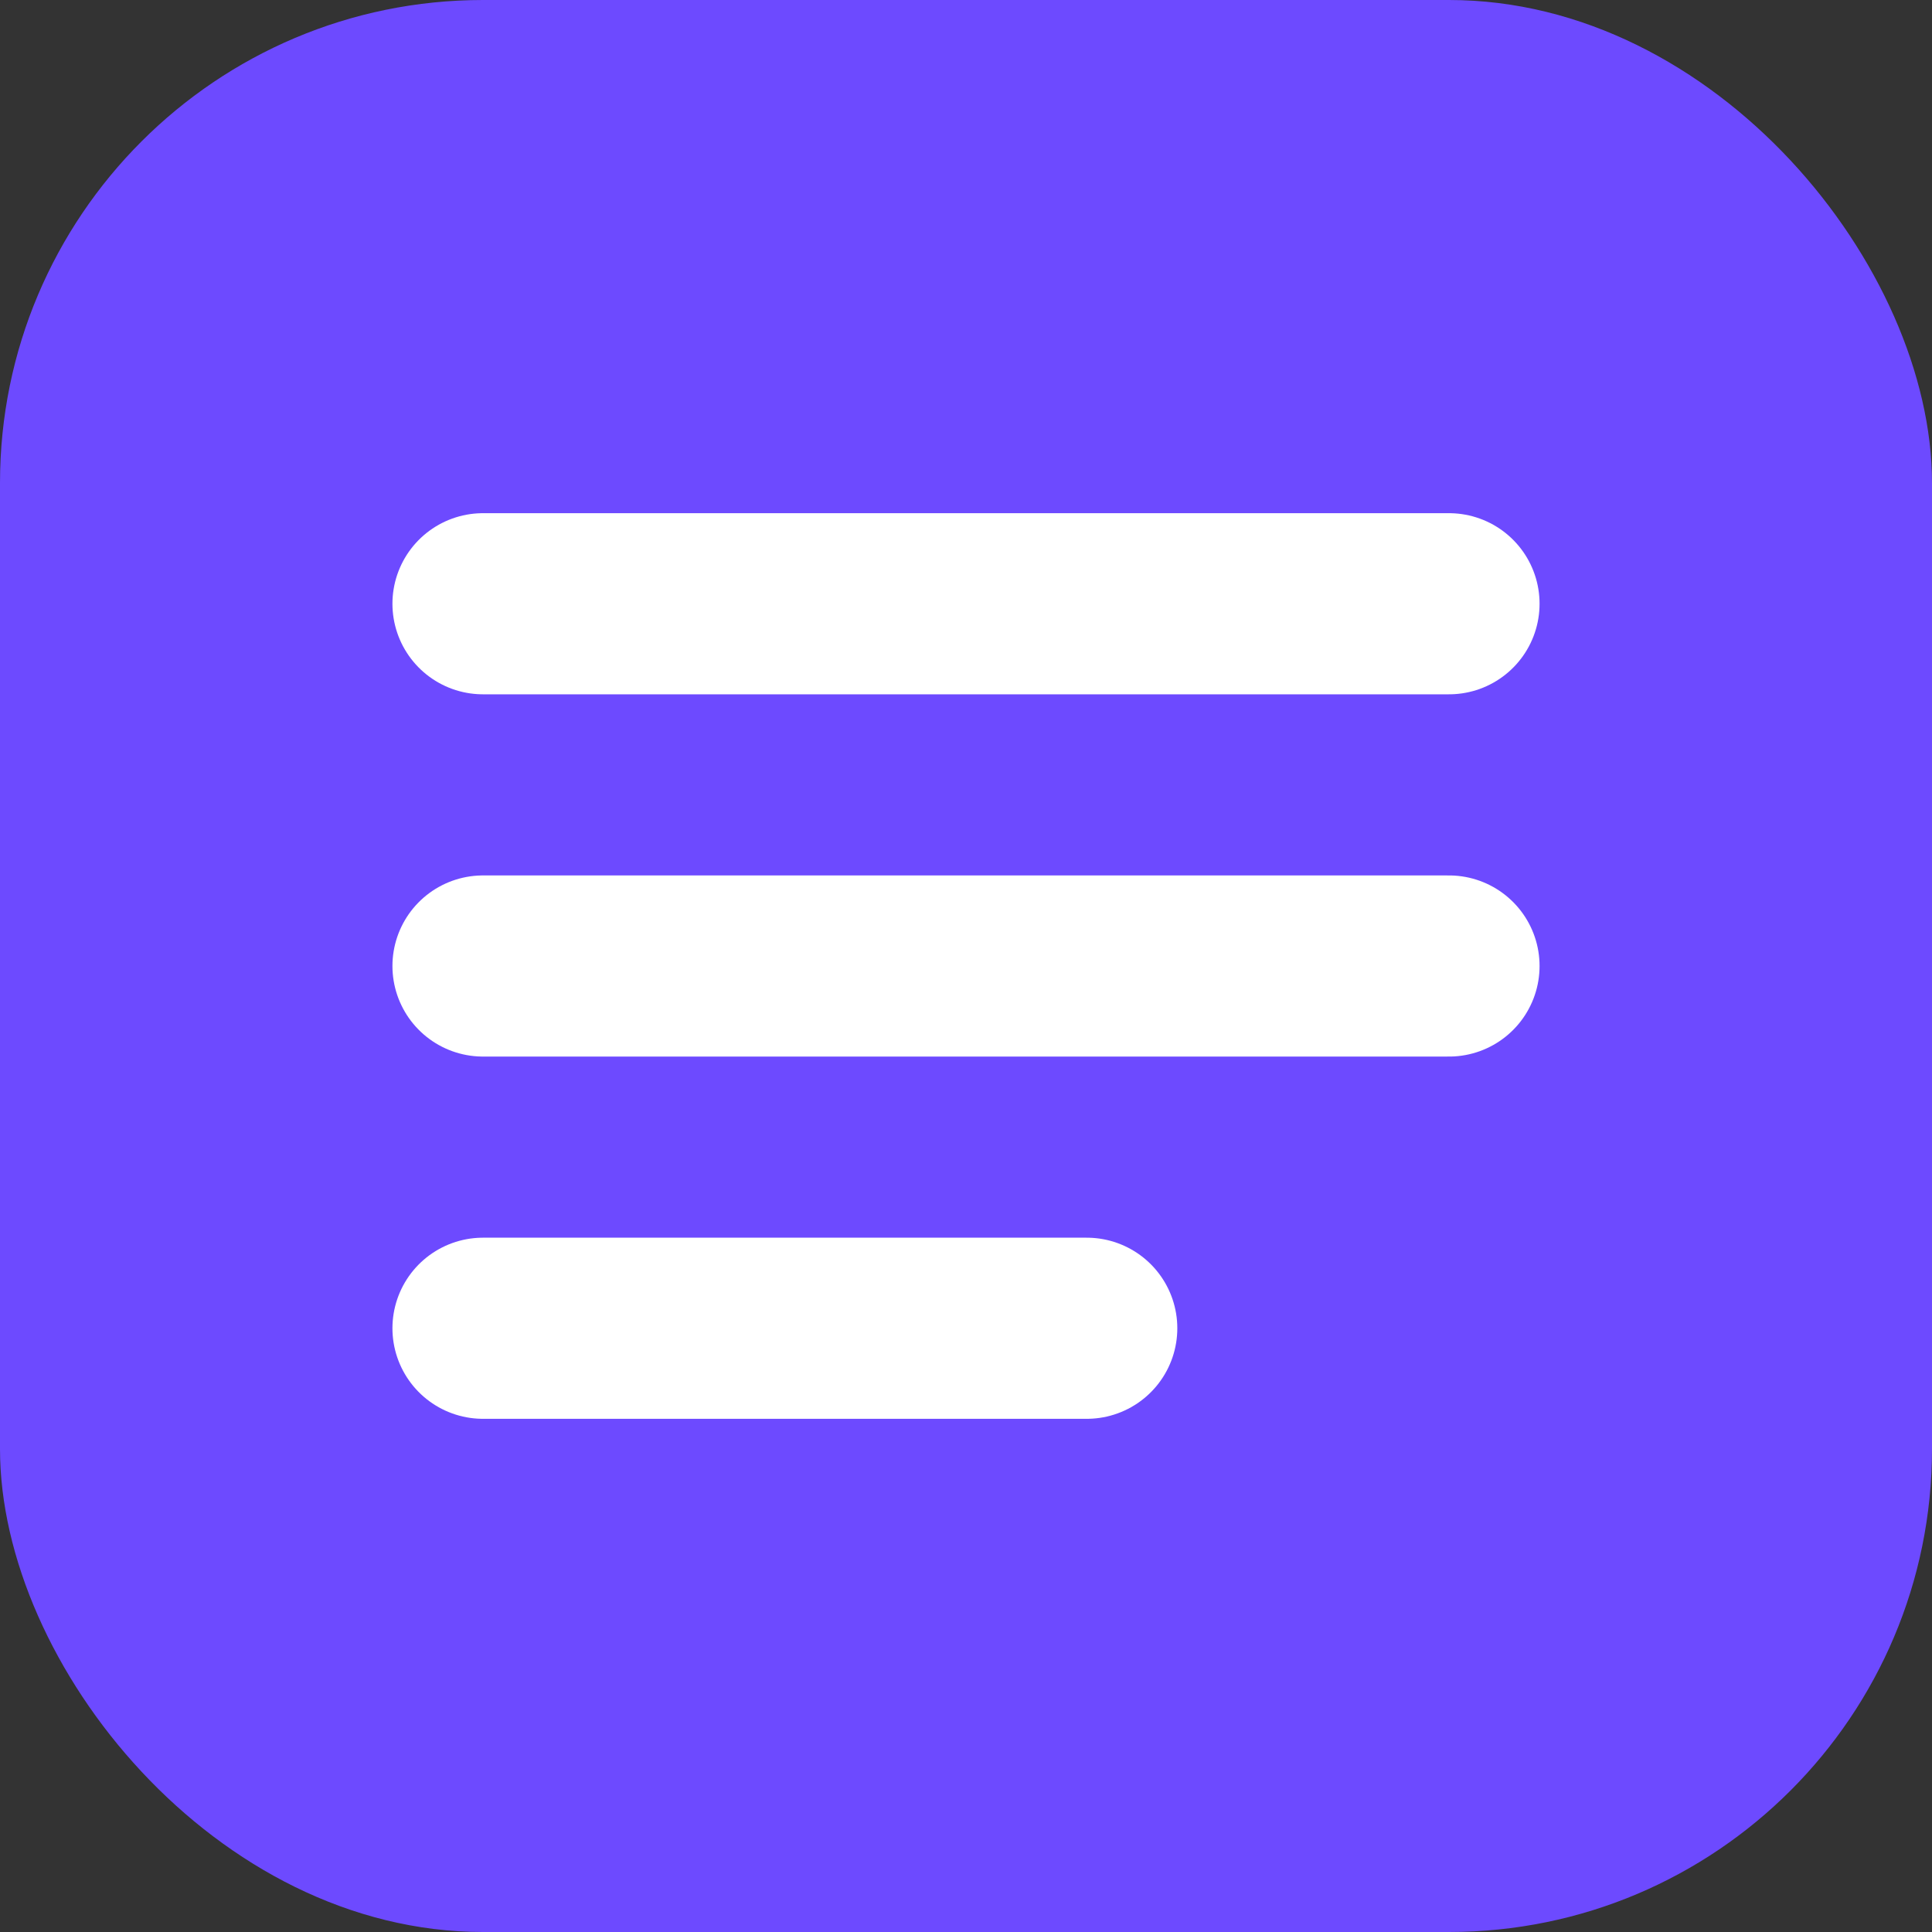 <svg xmlns="http://www.w3.org/2000/svg" width="32" height="32" viewBox="0 0 32 32" fill="none">
  <rect x="0" y="0" width="32" height="32" fill="#333333" stroke="none"/>
  <rect width="32" height="32" rx="8" fill="#6D4AFF"/>
  <path d="M8 10H24" stroke="white" stroke-width="3" stroke-linecap="round"/>
  <path d="M8 16H24" stroke="white" stroke-width="3" stroke-linecap="round"/>
  <path d="M8 22H18" stroke="white" stroke-width="3" stroke-linecap="round"/>
</svg>